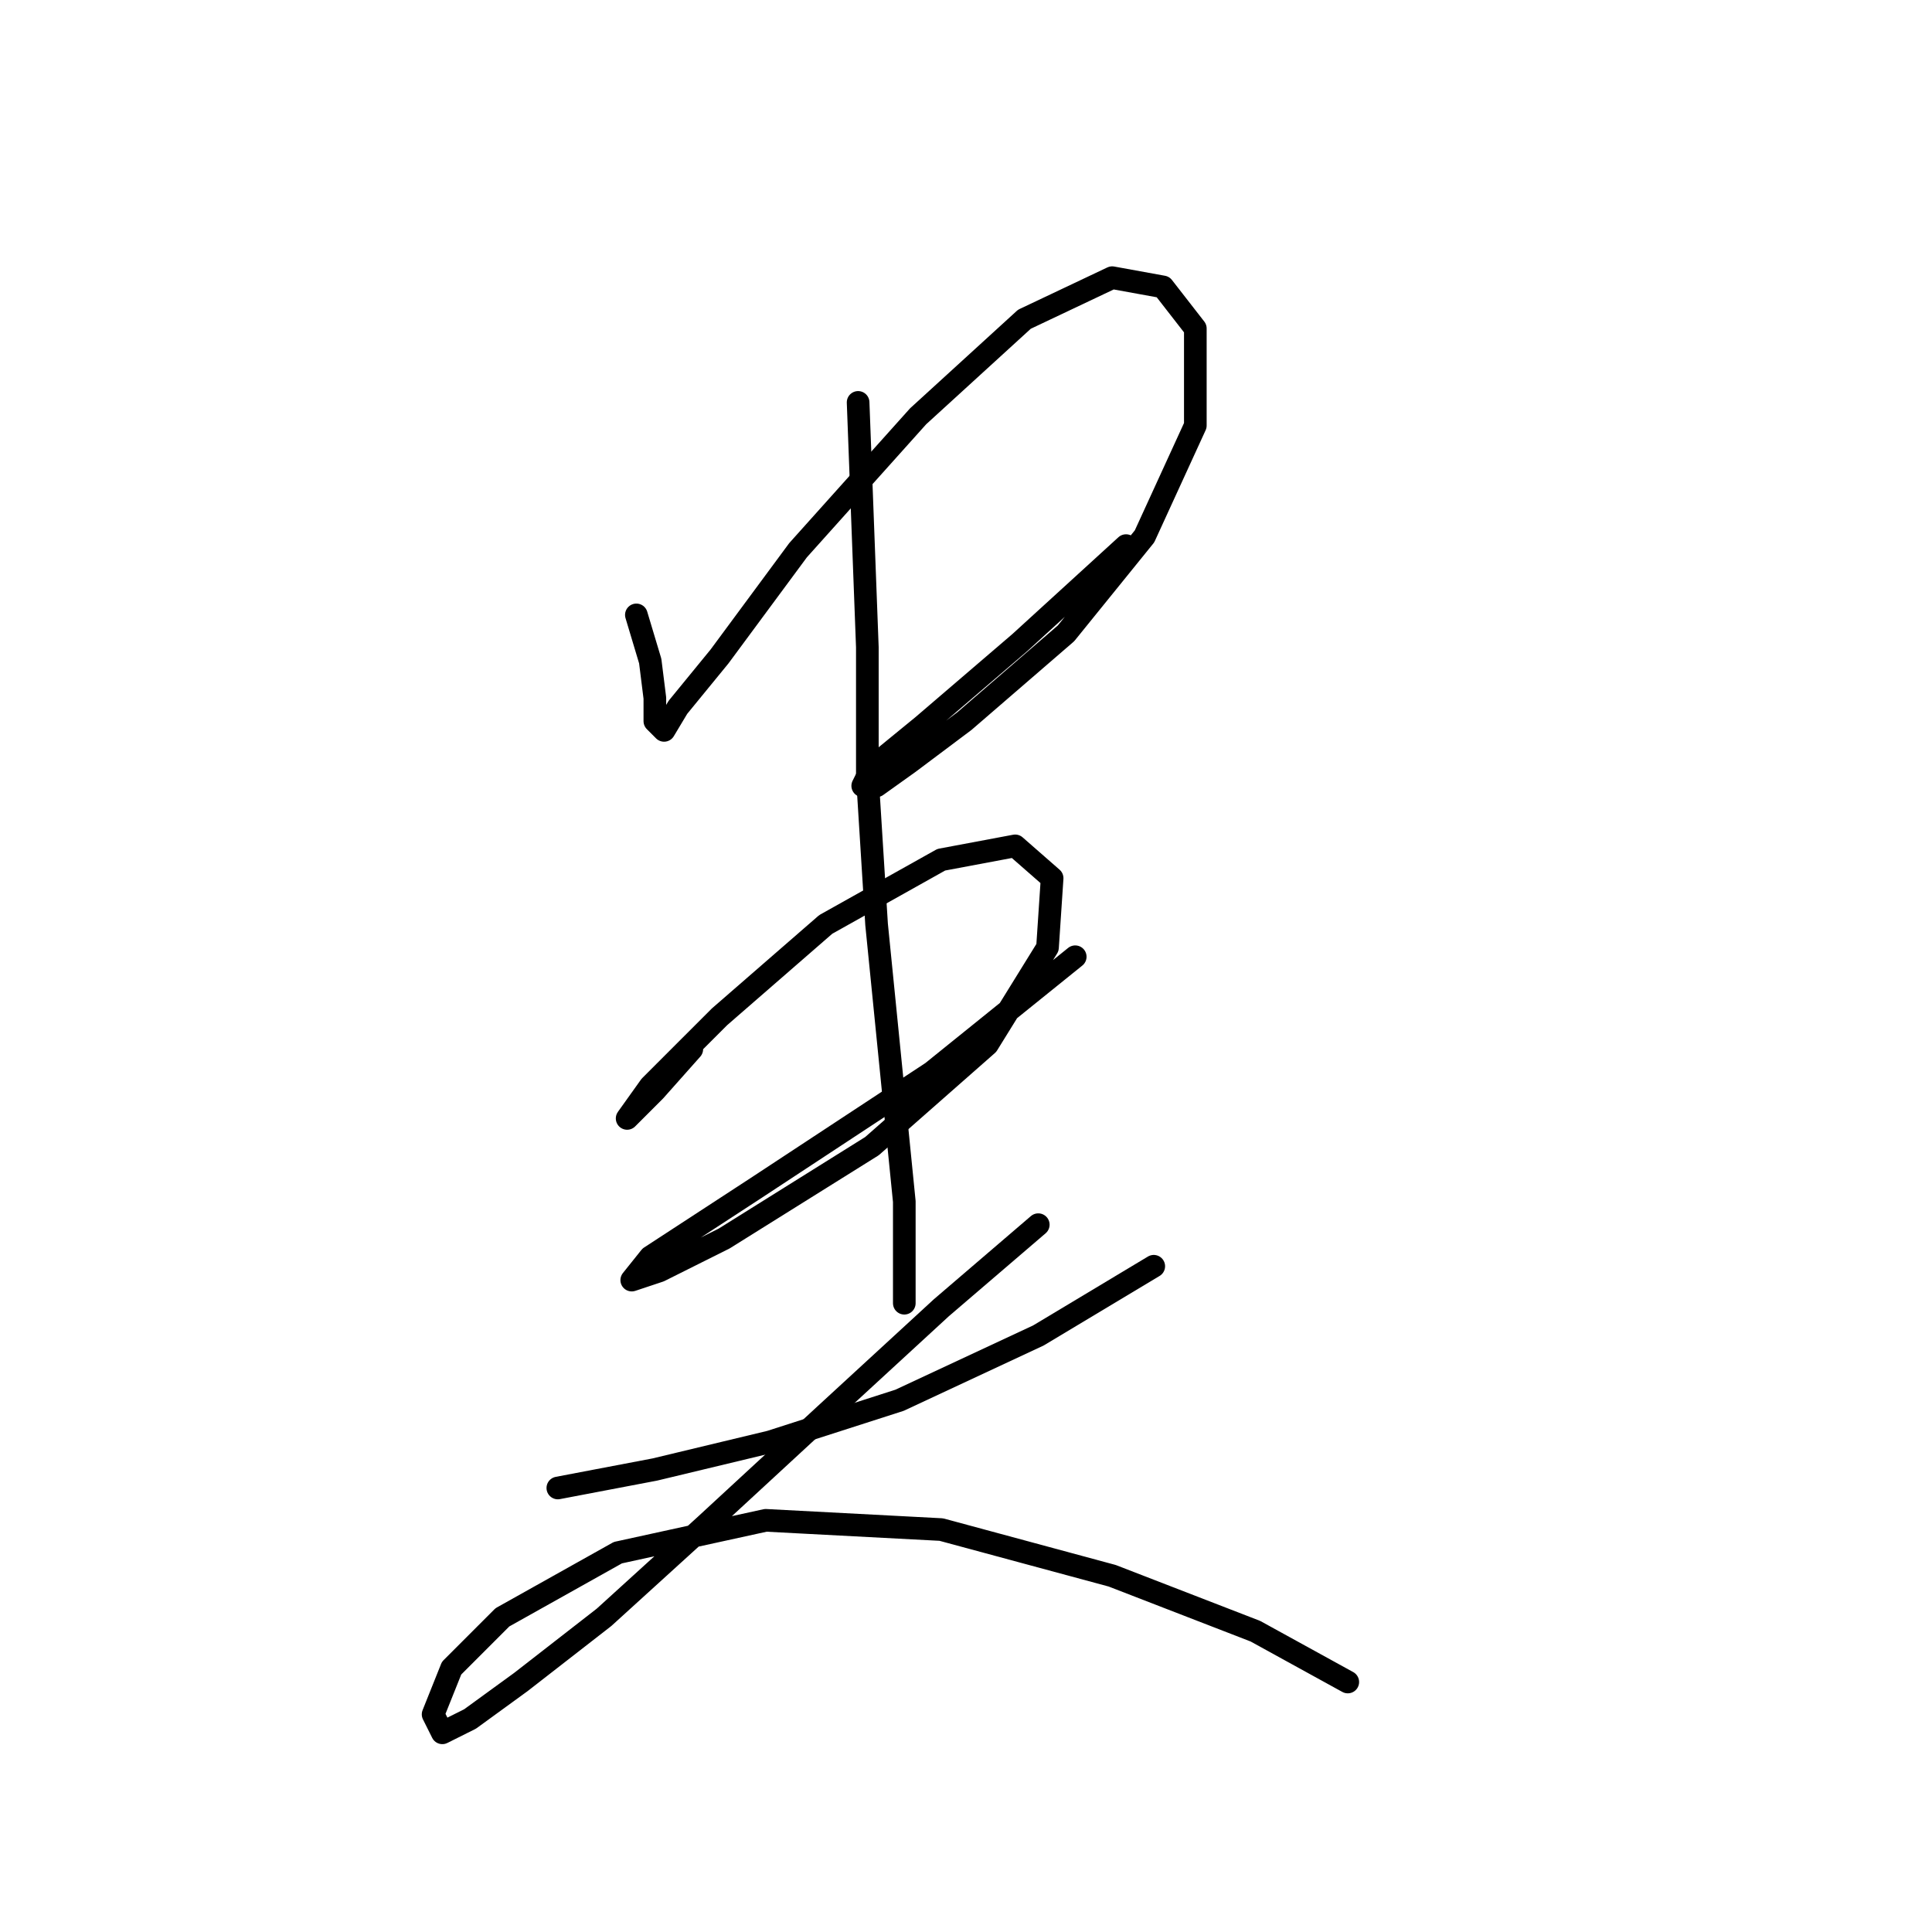 <?xml version="1.0" standalone="no"?>
    <svg width="256" height="256" xmlns="http://www.w3.org/2000/svg" version="1.1">
    <polyline stroke="black" stroke-width="3" stroke-linecap="round" fill="transparent" stroke-linejoin="round" points="84.322 81.477 86.159 87.598 86.771 92.495 86.771 95.555 87.995 96.78 89.831 93.719 95.34 86.986 105.746 72.907 121.661 55.156 135.74 42.302 147.37 36.793 154.103 38.017 158.388 43.526 158.388 56.38 151.655 71.071 141.249 83.925 127.782 95.555 120.437 101.064 116.152 104.125 114.316 104.125 115.54 101.677 122.273 96.168 135.128 85.149 149.206 72.295 149.206 72.295 " />
        <polyline stroke="black" stroke-width="3" stroke-linecap="round" fill="transparent" stroke-linejoin="round" points="91.668 139.015 86.771 144.524 83.098 148.197 83.098 148.197 86.159 143.912 95.34 134.731 109.419 122.488 124.722 113.919 134.515 112.082 139.412 116.367 138.8 125.549 130.843 138.403 115.54 151.87 95.952 164.112 87.383 168.397 83.71 169.621 86.159 166.561 100.237 157.379 123.497 142.076 142.473 126.773 142.473 126.773 " />
        <polyline stroke="black" stroke-width="3" stroke-linecap="round" fill="transparent" stroke-linejoin="round" points="113.704 53.32 114.928 85.762 114.928 102.901 116.152 122.488 117.988 140.852 119.825 159.215 119.825 172.682 119.825 172.682 " />
        <polyline stroke="black" stroke-width="3" stroke-linecap="round" fill="transparent" stroke-linejoin="round" points="73.916 197.166 86.771 194.718 102.073 191.045 119.213 185.536 137.576 176.966 152.879 167.785 152.879 167.785 " />
        <polyline stroke="black" stroke-width="3" stroke-linecap="round" fill="transparent" stroke-linejoin="round" points="137.576 162.276 124.722 173.294 109.419 187.372 93.504 202.063 80.037 214.305 69.019 222.875 62.286 227.772 58.613 229.608 57.389 227.16 59.838 221.039 66.571 214.305 81.874 205.736 101.461 201.451 124.722 202.675 147.37 208.796 166.345 216.142 178.588 222.875 178.588 222.875 " />
        </svg>